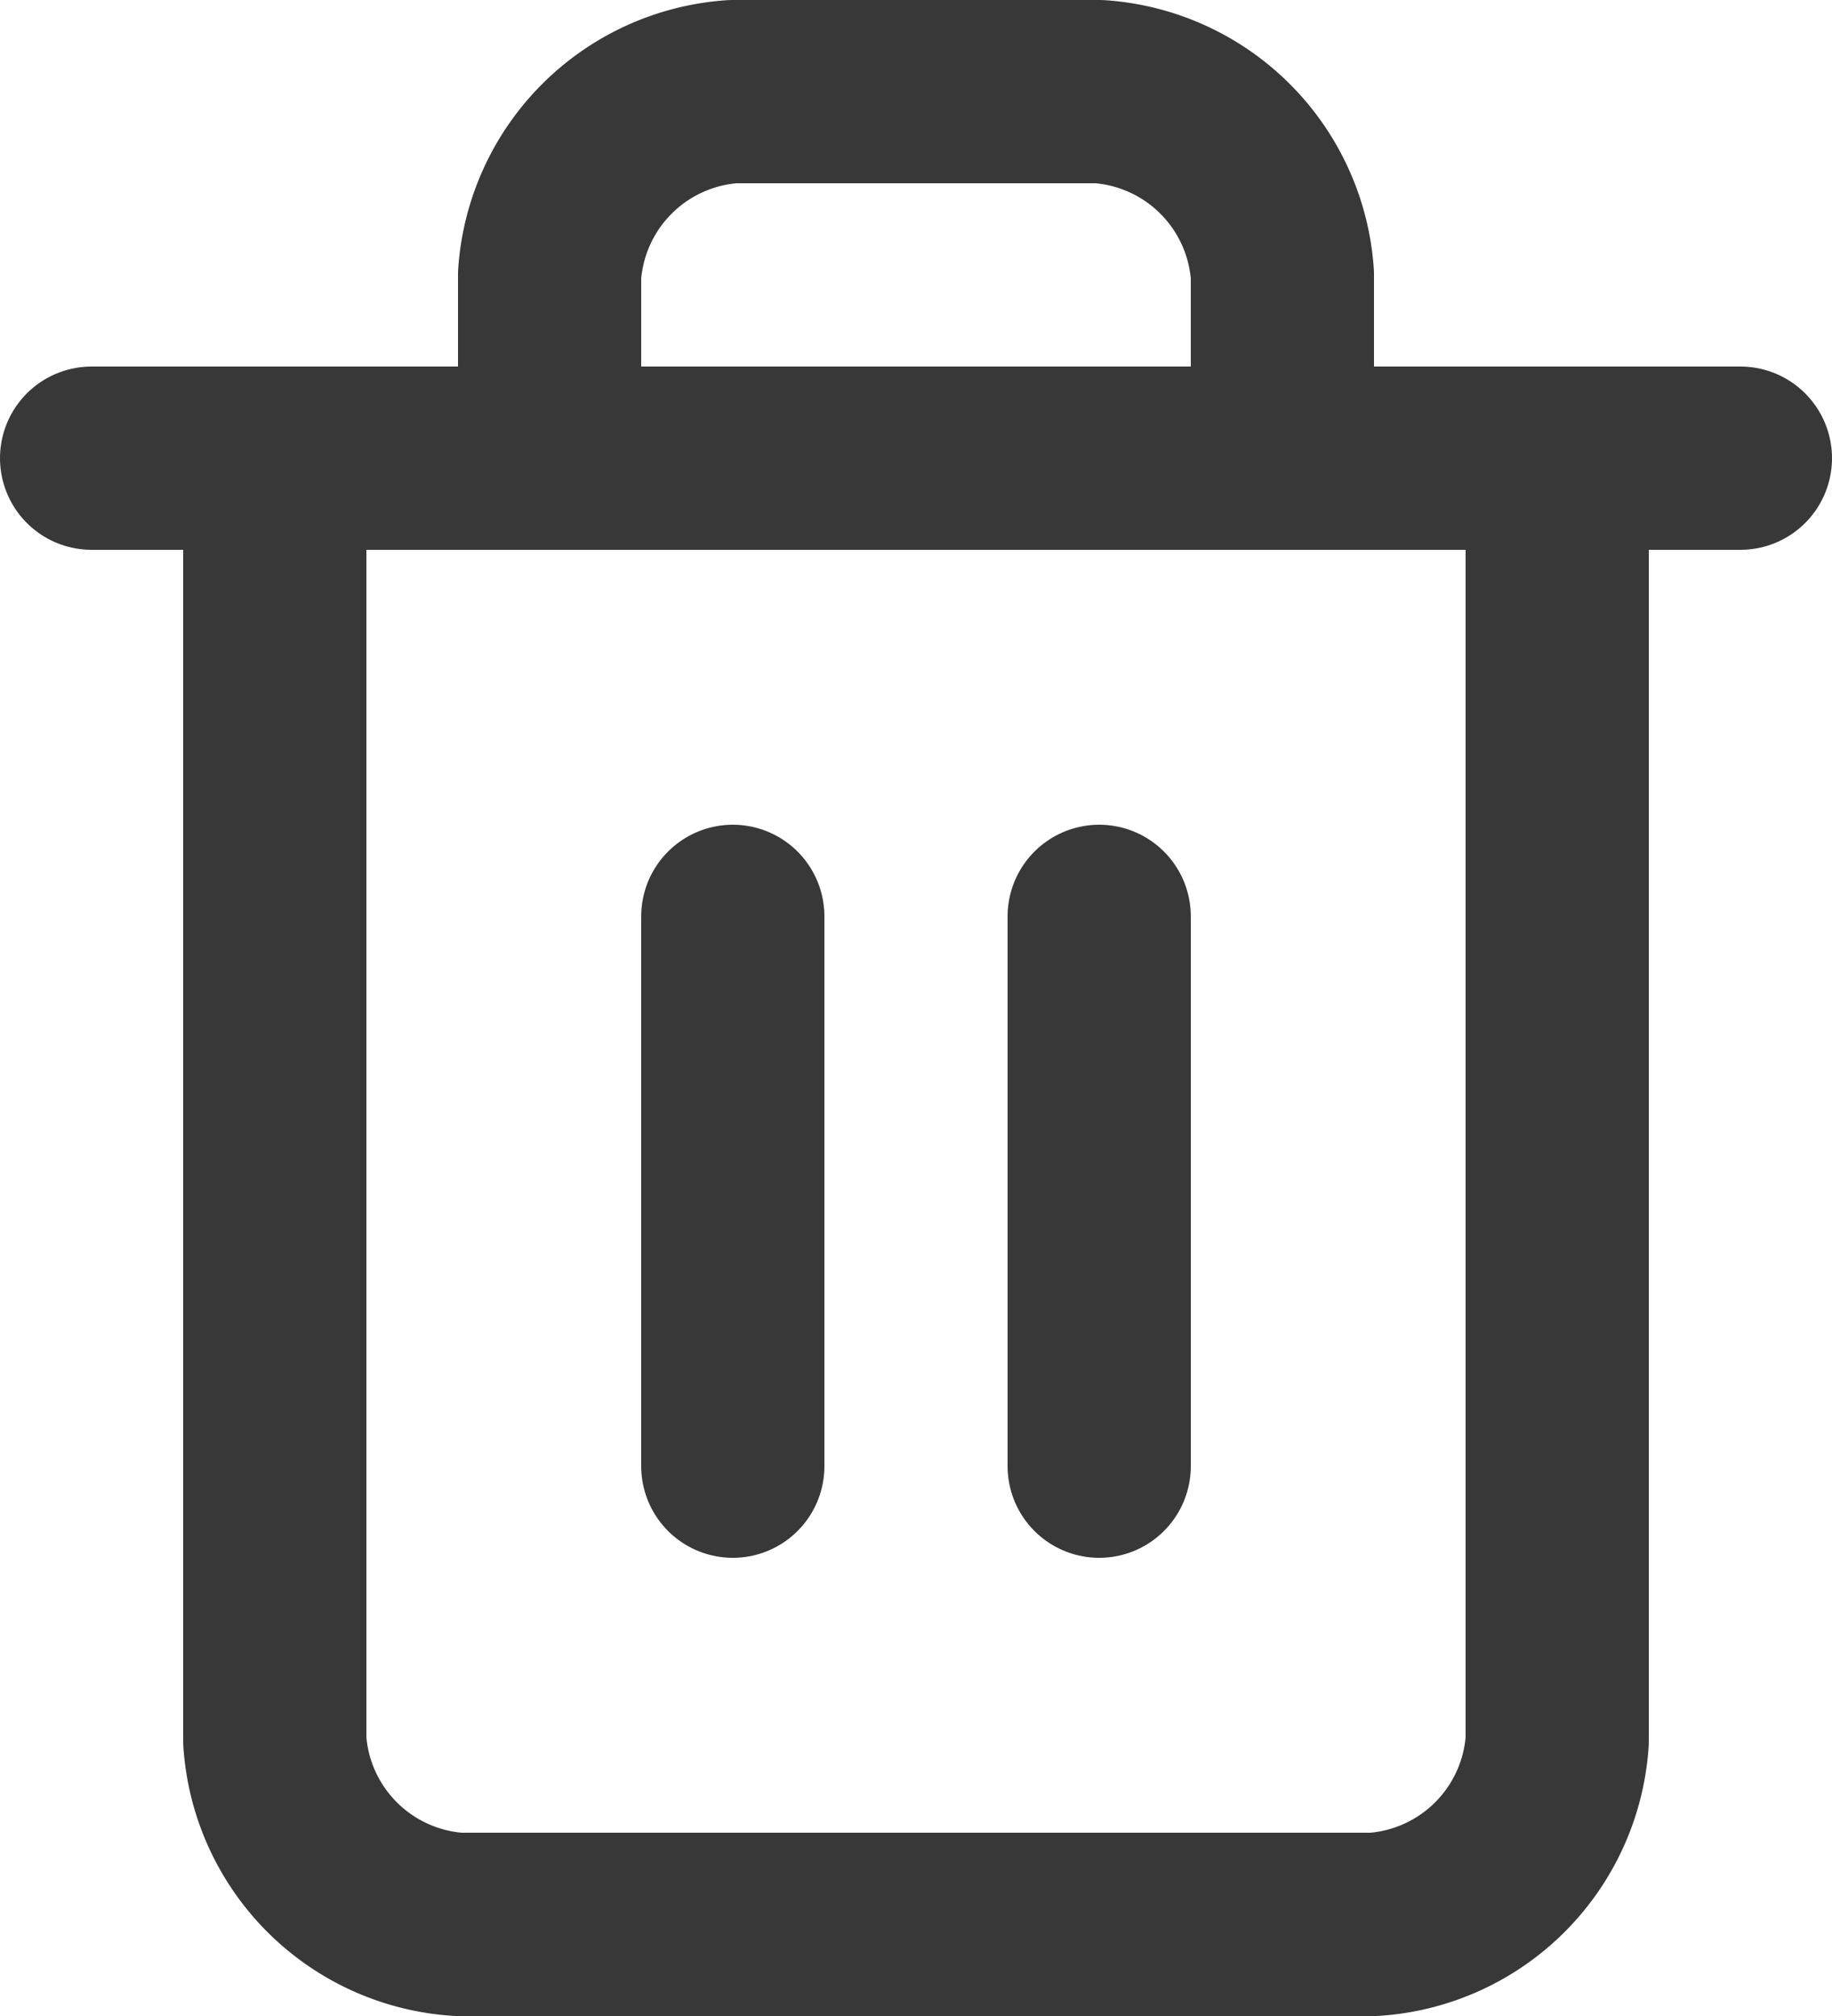 <svg xmlns="http://www.w3.org/2000/svg" width="20" height="22" viewBox="0 0 20 22">
  <g id="Grupo_17" data-name="Grupo 17" transform="translate(-2 -1)">
    <path id="Caminho_15" data-name="Caminho 15" d="M3,6H21" fill="none" stroke="#383838" stroke-linecap="round" stroke-linejoin="round" stroke-width="2"/>
    <path id="Caminho_16" data-name="Caminho 16" d="M19,6V20a2.151,2.151,0,0,1-2,2H7a2.151,2.151,0,0,1-2-2V6" fill="none" stroke="#383838" stroke-linecap="round" stroke-linejoin="round" stroke-width="2"/>
    <path id="Caminho_17" data-name="Caminho 17" d="M8,6V4a2.151,2.151,0,0,1,2-2h4a2.151,2.151,0,0,1,2,2V6" fill="none" stroke="#383838" stroke-linecap="round" stroke-linejoin="round" stroke-width="2"/>
    <line id="Linha_2" data-name="Linha 2" y2="6" transform="translate(10 11)" fill="none" stroke="#383838" stroke-linecap="round" stroke-linejoin="round" stroke-width="2"/>
    <line id="Linha_3" data-name="Linha 3" y2="6" transform="translate(14 11)" fill="none" stroke="#383838" stroke-linecap="round" stroke-linejoin="round" stroke-width="2"/>
  </g>
</svg>
